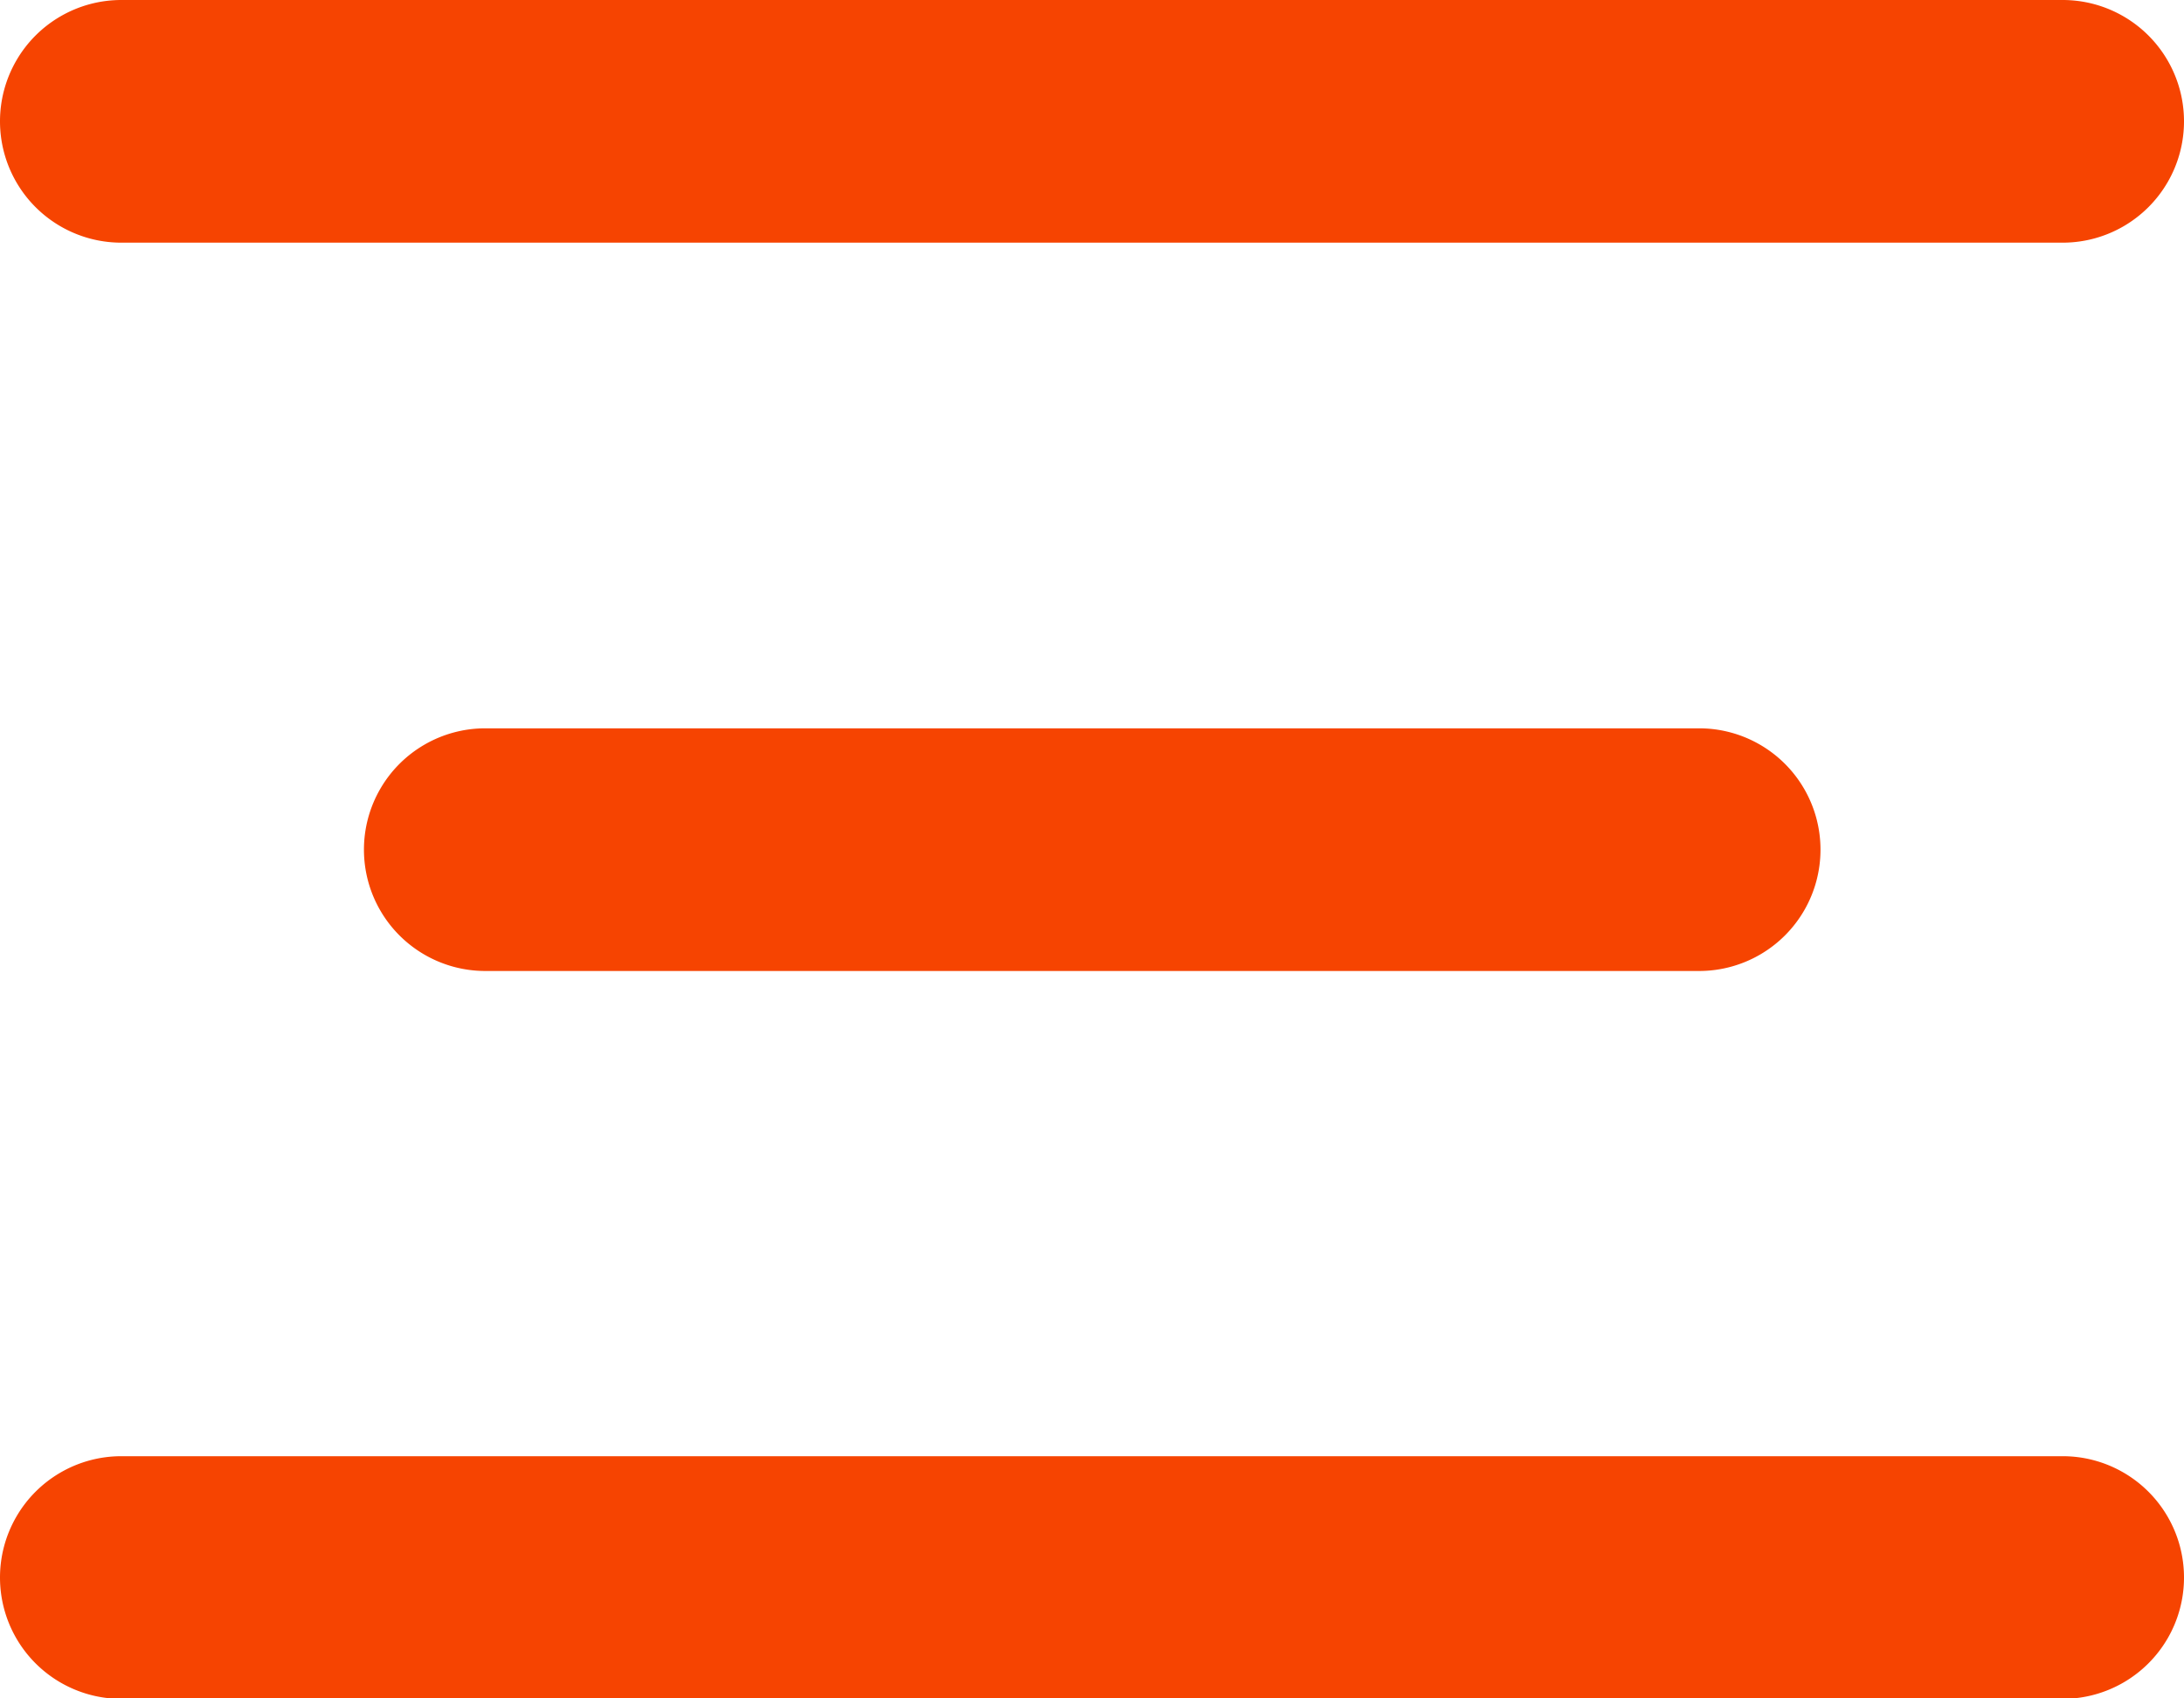 <svg xmlns="http://www.w3.org/2000/svg" width="19.923" height="15.496" viewBox="0 0 19.923 15.496"><g transform="translate(-2747.636 -49)"><g transform="translate(2747.636 49)"><path d="M1.107,15.5a1.107,1.107,0,0,1,0-2.214H18.816a1.107,1.107,0,0,1,0,2.214Zm3.32-6.641a1.107,1.107,0,0,1,0-2.214H15.5a1.107,1.107,0,0,1,0,2.214ZM1.107,2.214A1.107,1.107,0,0,1,1.107,0H18.816a1.107,1.107,0,0,1,0,2.214Z" fill="#f64401"/></g></g></svg>
